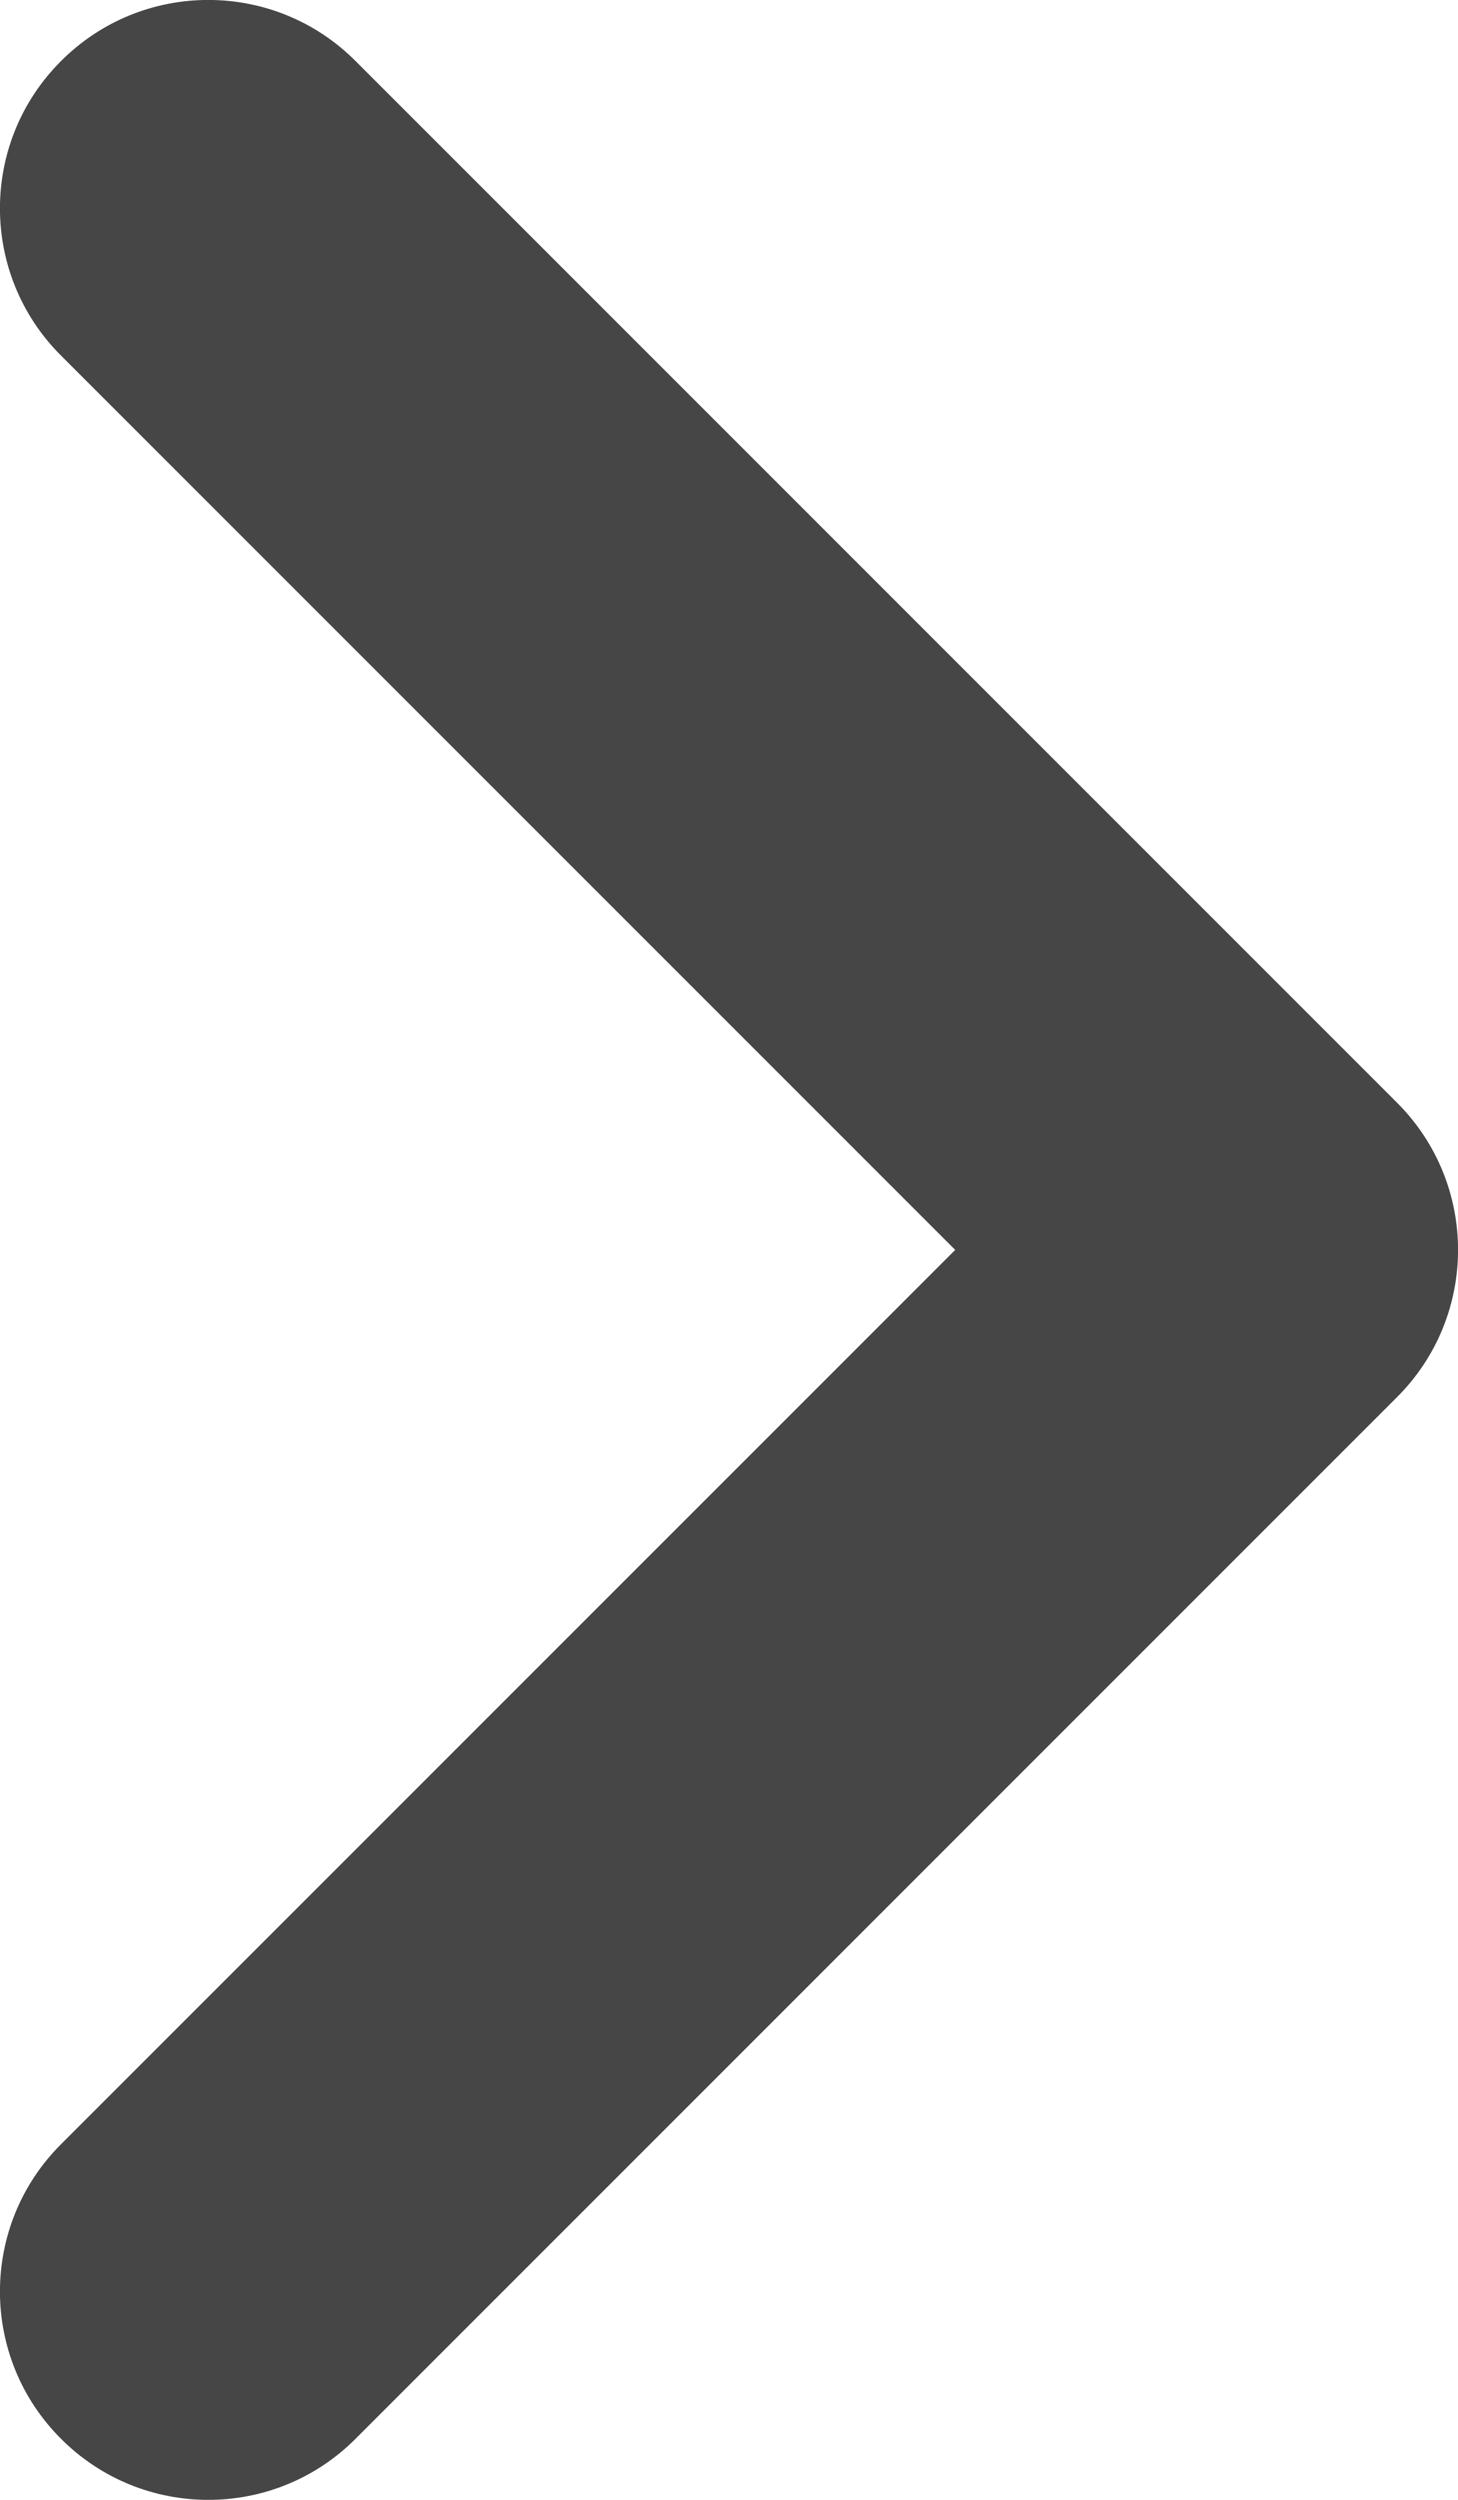 <?xml version="1.0" encoding="UTF-8"?>
<svg width="7px" height="12px" viewBox="0 0 7 12" version="1.1" xmlns="http://www.w3.org/2000/svg" xmlns:xlink="http://www.w3.org/1999/xlink">
    <!-- Generator: sketchtool 51.1 (57501) - http://www.bohemiancoding.com/sketch -->
    <title>12241A98-968F-495F-A917-AFC3F2A8B1A1</title>
    <desc>Created with sketchtool.</desc>
    <defs></defs>
    <g id="mobile" stroke="none" stroke-width="1" fill="none" fill-rule="evenodd">
        <g id="m-blog-detail-01_01" transform="translate(-338, -463)" fill="#464646" fill-rule="nonzero">
            <g id="btn-view_details" transform="translate(0, 449)">
                <g id="icn-view_details" transform="translate(338, 14)">
                    <path d="M-0.793,9.207 C-1.183,9.598 -1.817,9.598 -2.207,9.207 C-2.598,8.817 -2.598,8.183 -2.207,7.793 L2.793,2.793 C3.183,2.402 3.817,2.402 4.207,2.793 L9.207,7.793 C9.598,8.183 9.598,8.817 9.207,9.207 C8.817,9.598 8.183,9.598 7.793,9.207 L3.5,4.914 L-0.793,9.207 Z" id="Shape-Copy" transform="translate(3.5, 6) scale(-1, 1) rotate(-90) translate(-3.5, -6) "></path>
                </g>
            </g>
        </g>
    </g>
</svg>